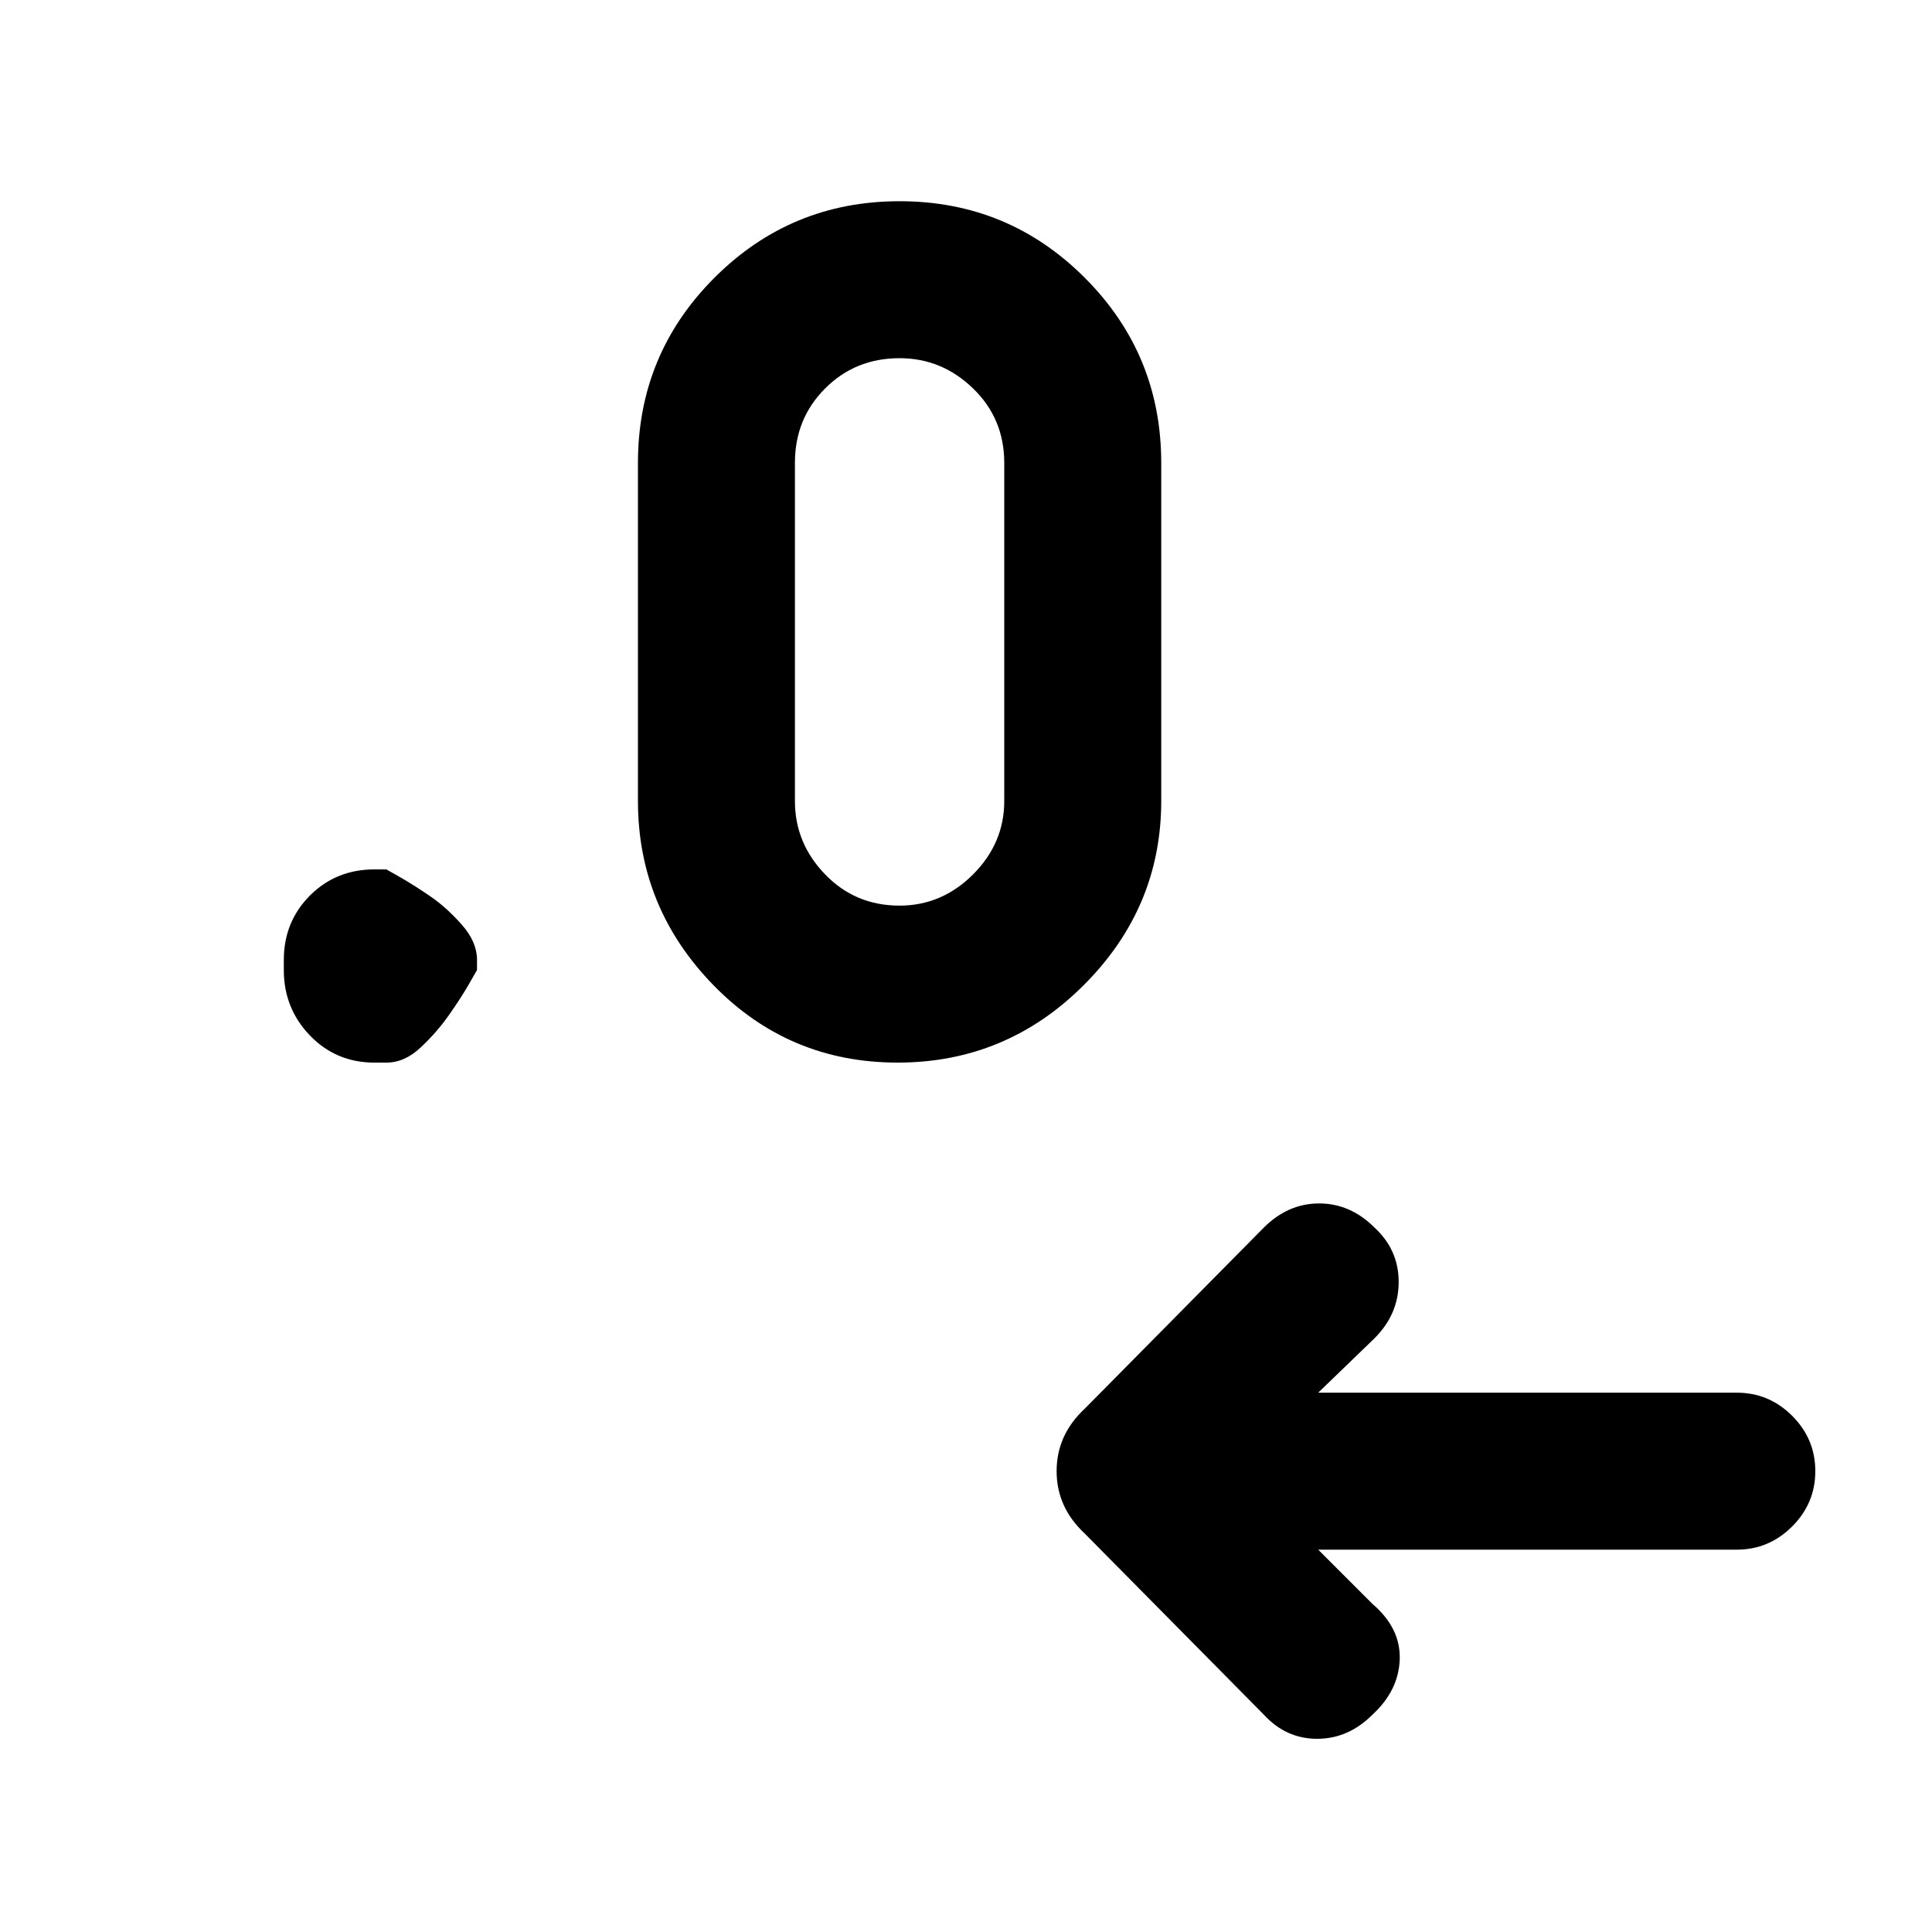 <svg xmlns="http://www.w3.org/2000/svg" height="20" width="20"><path d="m13.646 16.042.562.562q.292.25.282.573-.011.323-.282.573-.25.25-.573.25-.323 0-.552-.25l-1.854-1.875q-.291-.271-.291-.646t.291-.646l1.854-1.875q.25-.25.573-.25.323 0 .573.25.25.23.25.563 0 .333-.25.583l-.583.563h4.333q.333 0 .573.239.24.24.24.573 0 .333-.24.573-.24.24-.573.24ZM4 11h-.125q-.396 0-.667-.281-.27-.281-.27-.677v-.104q0-.396.27-.667Q3.479 9 3.875 9H4l.146.083q.146.084.312.198.167.115.323.292.157.177.157.365v.104l-.084.146q-.083.145-.208.322-.125.178-.292.334Q4.188 11 4 11Zm5.292 0q-1.125 0-1.907-.802-.781-.802-.781-1.906v-3.5q0-1.125.792-1.917t1.916-.792q1.126 0 1.917.792.792.792.792 1.917v3.5q0 1.104-.802 1.906-.802.802-1.927.802Zm.02-1.625q.438 0 .761-.323t.323-.76v-3.5q0-.459-.323-.771-.323-.313-.761-.313-.458 0-.77.313-.313.312-.313.771v3.5q0 .437.313.76.312.323.77.323Z"/></svg>